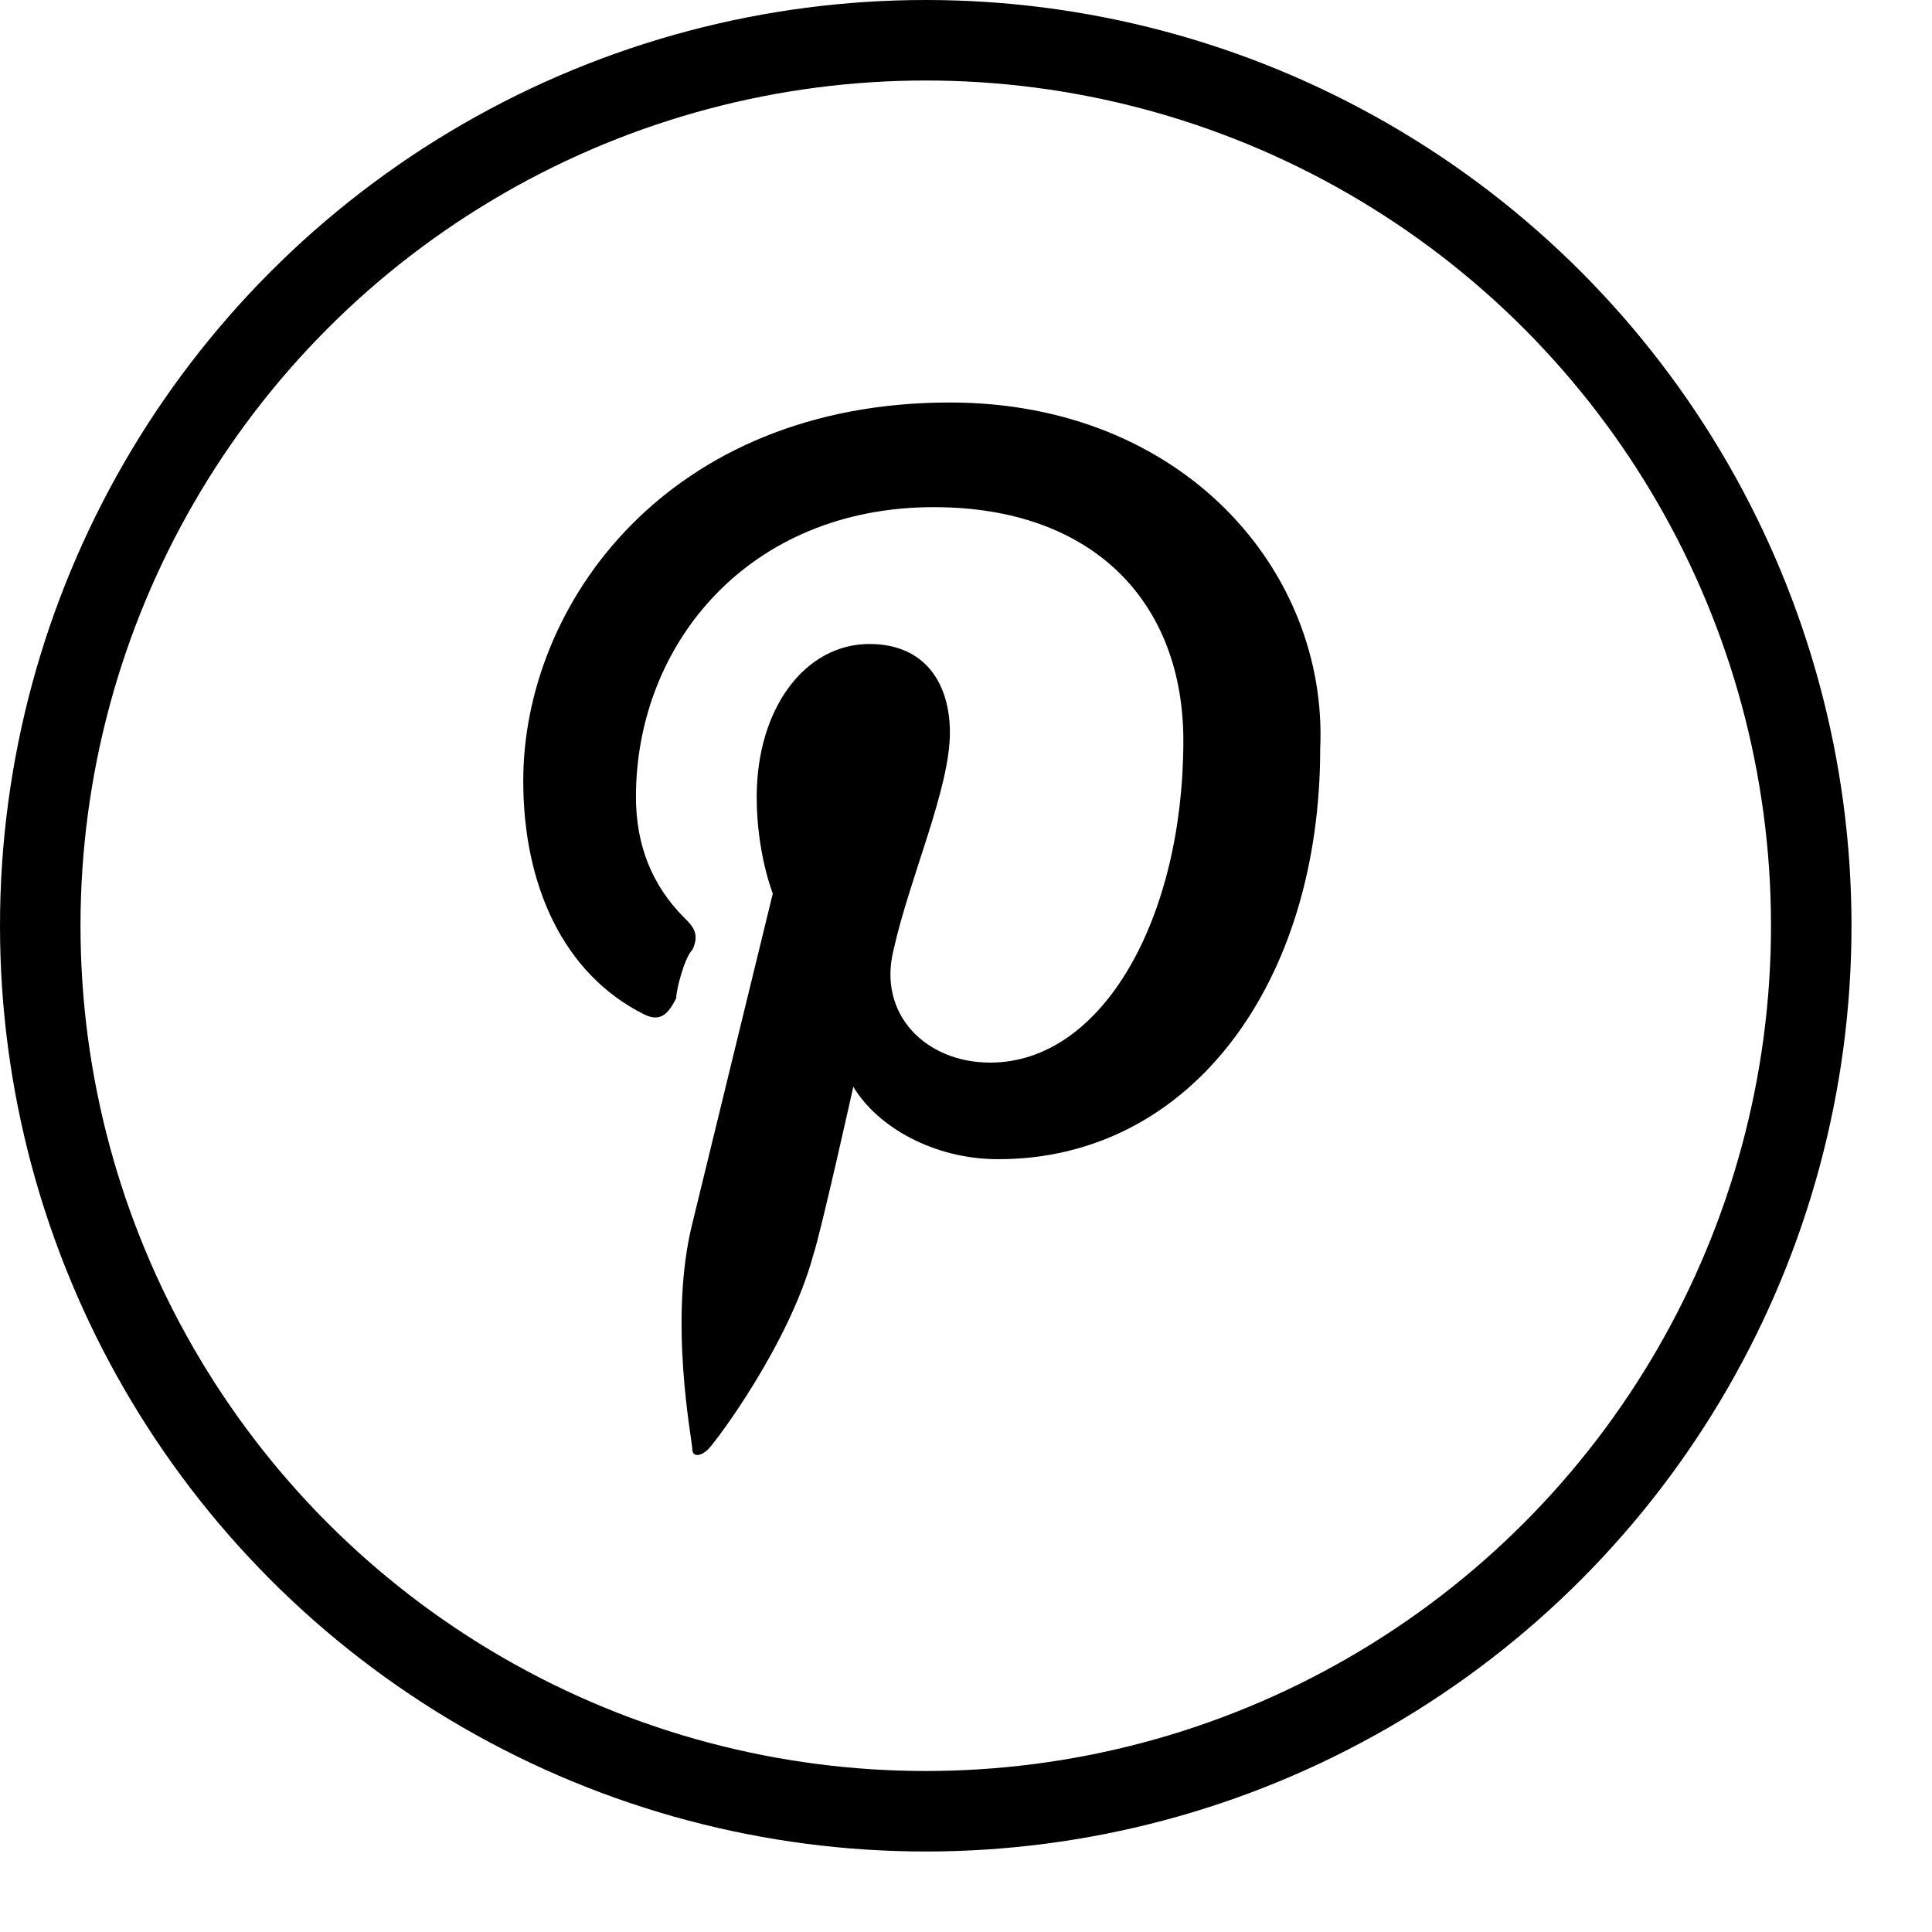 <?xml version="1.0" encoding="UTF-8"?>
<svg width="24px" height="24px" viewBox="0 0 24 24" version="1.1" xmlns="http://www.w3.org/2000/svg" xmlns:xlink="http://www.w3.org/1999/xlink">
    <!-- Generator: sketchtool 48.1 (47250) - http://www.bohemiancoding.com/sketch -->
    <title>system-pinterest-small</title>
    <desc>Created with sketchtool.</desc>
    <defs></defs>
    <g id="icons-published" stroke="none" stroke-width="1" fill="none" fill-rule="evenodd">
        <g id="briefing" transform="translate(-2660, -1818)"></g>
        <g id="system-pinterest-small">
            <path d="M11.8,5 C8.3,5 6.5,7.5 6.5,9.7 C6.5,11 7,12.1 8,12.6 C8.2,12.7 8.3,12.6 8.4,12.4 C8.4,12.3 8.5,11.9 8.6,11.8 C8.7,11.6 8.6,11.5 8.5,11.4 C8.1,11 7.9,10.5 7.9,9.9 C7.9,8 9.3,6.3 11.6,6.3 C13.6,6.3 14.7,7.5 14.7,9.2 C14.7,11.4 13.7,13.2 12.3,13.2 C11.5,13.2 10.9,12.6 11.1,11.8 C11.3,10.9 11.8,9.8 11.8,9.1 C11.8,8.5 11.5,8 10.8,8 C10,8 9.4,8.8 9.4,9.9 C9.4,10.6 9.6,11.1 9.6,11.1 L8.6,15.2 C8.3,16.4 8.6,17.9 8.6,18 C8.6,18.1 8.7,18.1 8.8,18 C8.9,17.9 9.8,16.7 10.1,15.6 C10.2,15.3 10.6,13.5 10.6,13.5 C10.9,14 11.6,14.4 12.4,14.4 C14.8,14.4 16.4,12.2 16.4,9.3 C16.5,7.1 14.7,5 11.8,5 Z" id="Shape" fill="#000000" fill-rule="nonzero"></path>
            <circle id="Oval" stroke="#000000" cx="11.5" cy="11.5" r="11"></circle>
        </g>
    </g>
</svg>